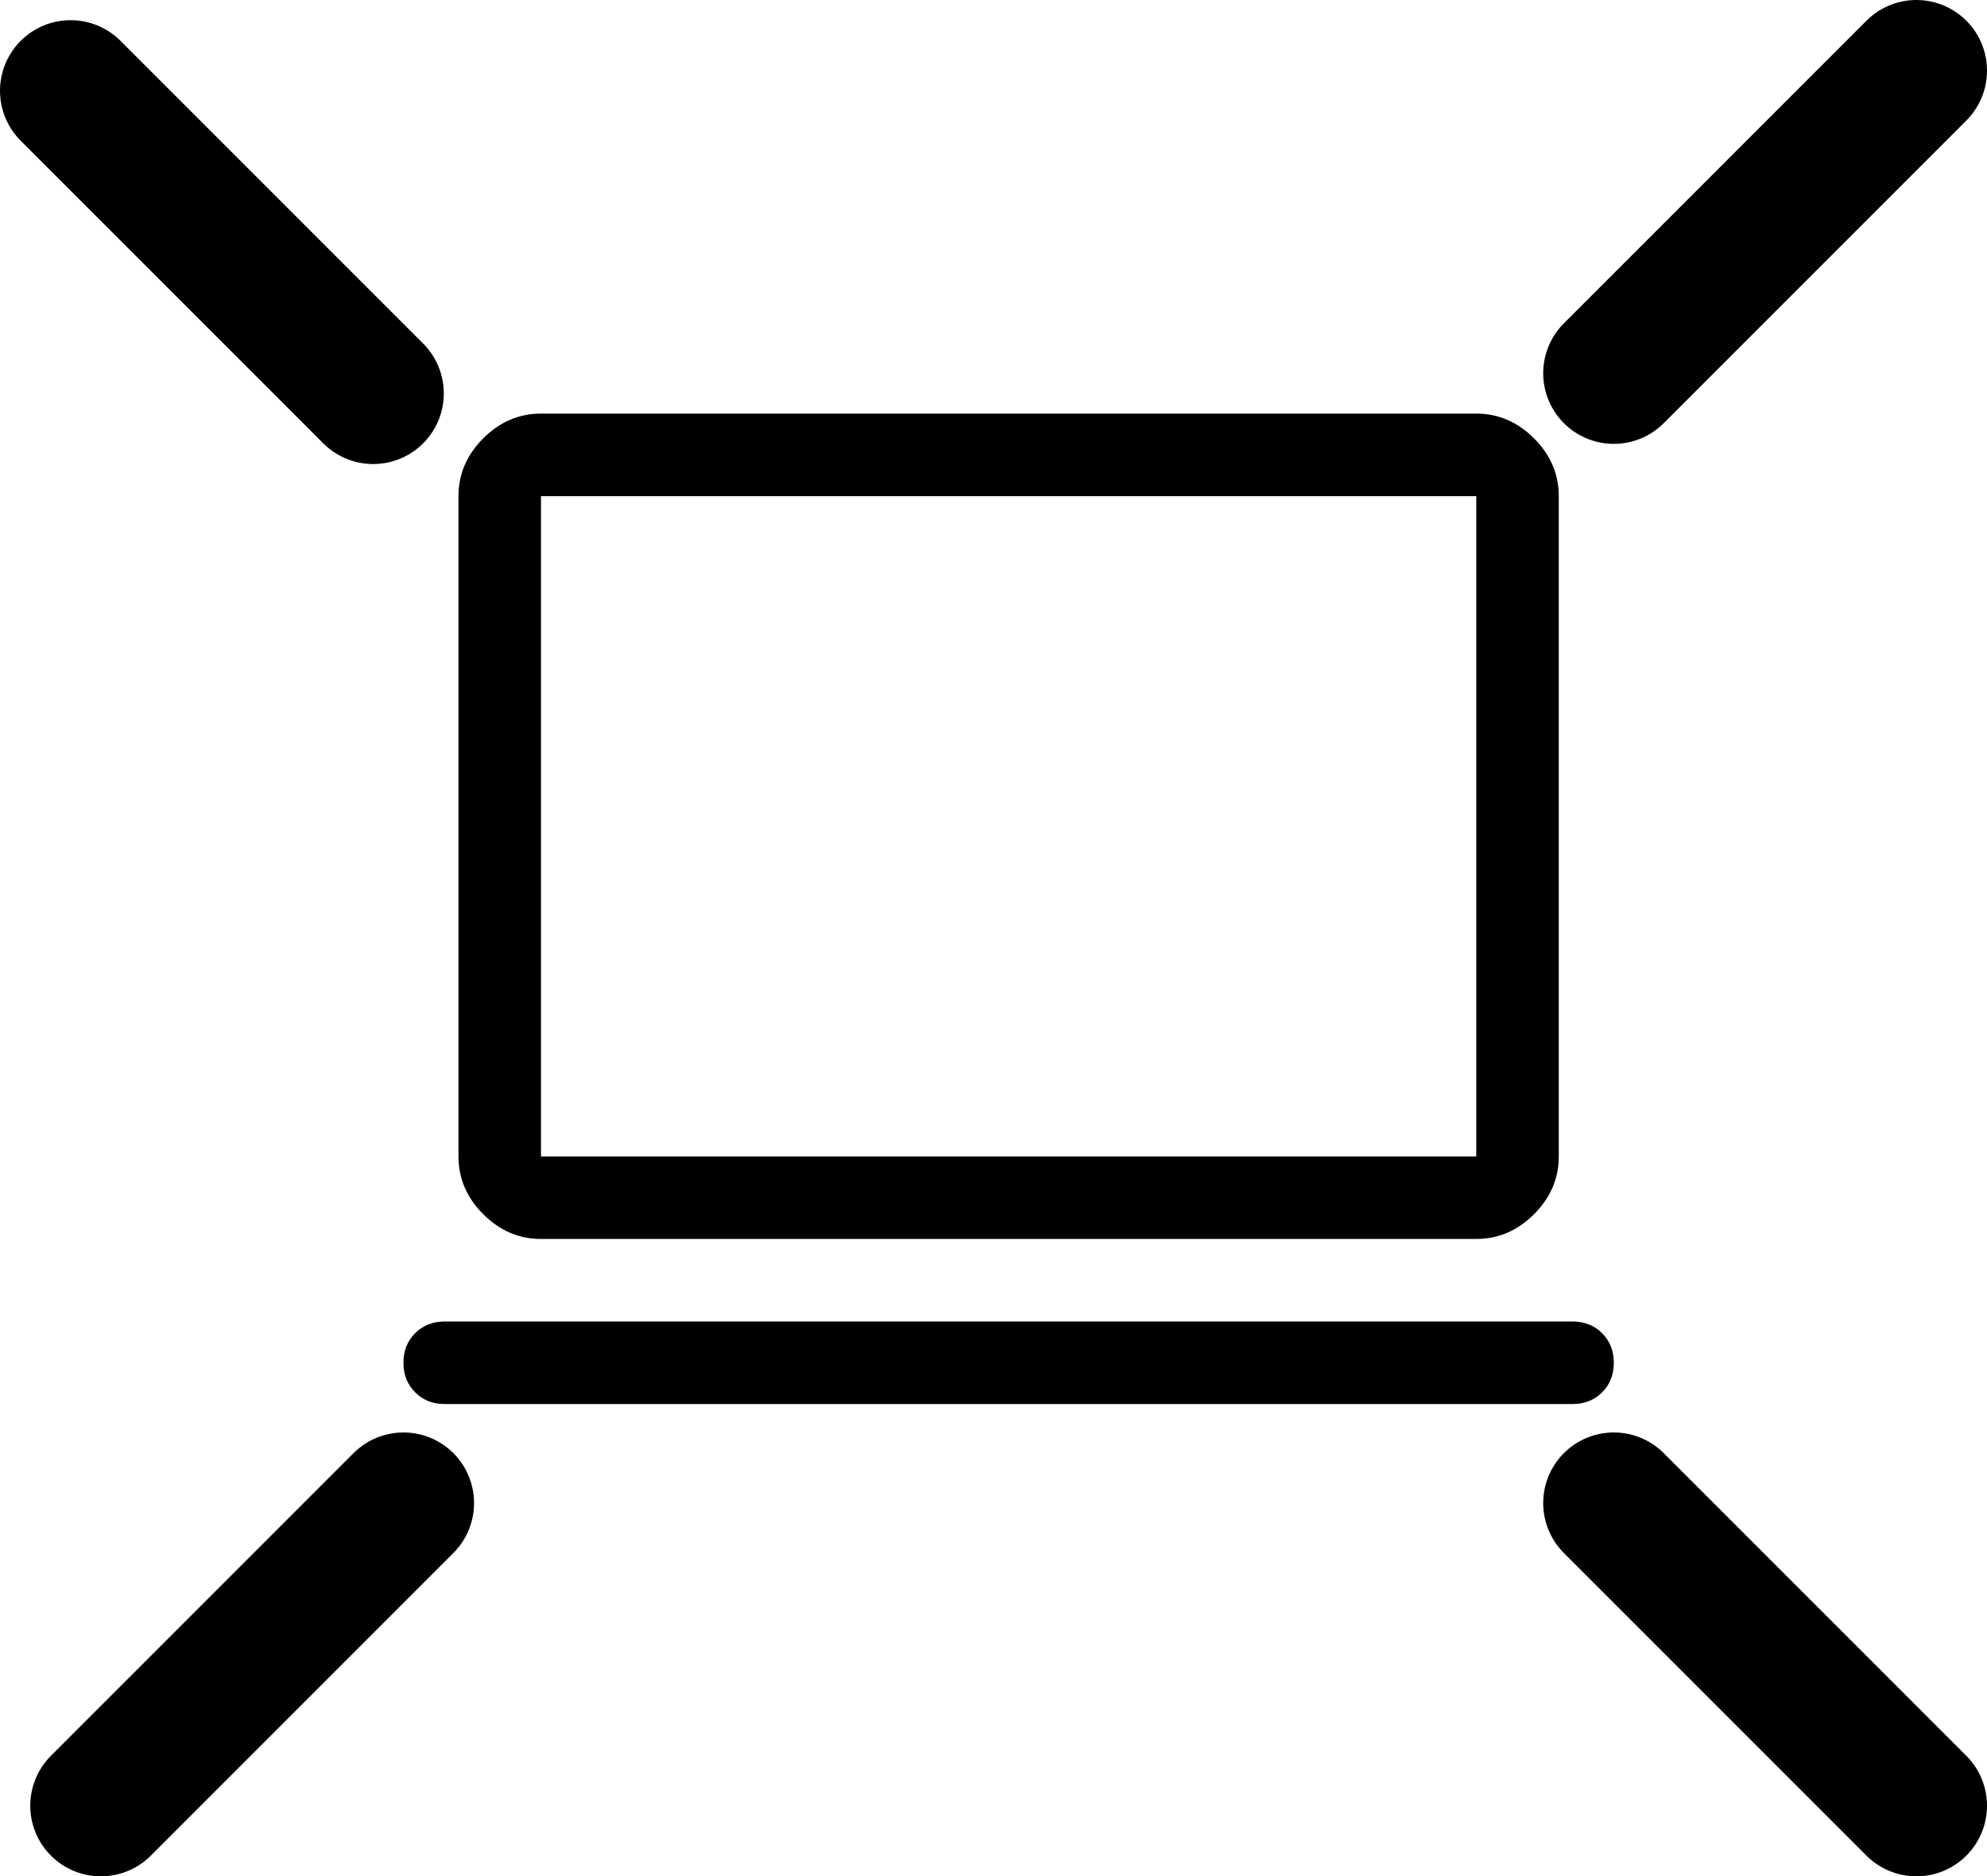 <svg width="197" height="186" viewBox="0 0 197 186" fill="none" xmlns="http://www.w3.org/2000/svg">
<path d="M7 9L37 39" stroke="black" stroke-width="14" stroke-linecap="round"/>
<path d="M160 37L190 7" stroke="black" stroke-width="14" stroke-linecap="round"/>
<path d="M160 149L190 179" stroke="black" stroke-width="14" stroke-linecap="round"/>
<path d="M10 179L40 149" stroke="black" stroke-width="14" stroke-linecap="round"/>
<path d="M44.091 139.182C42.909 139.182 41.932 138.795 41.159 138.023C40.386 137.25 40 136.273 40 135.091C40 133.909 40.386 132.932 41.159 132.159C41.932 131.386 42.909 131 44.091 131H155.909C157.091 131 158.068 131.386 158.841 132.159C159.614 132.932 160 133.909 160 135.091C160 136.273 159.614 137.25 158.841 138.023C158.068 138.795 157.091 139.182 155.909 139.182H44.091ZM53.636 122.818C51.455 122.818 49.545 122 47.909 120.364C46.273 118.727 45.455 116.818 45.455 114.636V49.182C45.455 47 46.273 45.091 47.909 43.455C49.545 41.818 51.455 41 53.636 41H146.364C148.545 41 150.455 41.818 152.091 43.455C153.727 45.091 154.545 47 154.545 49.182V114.636C154.545 116.818 153.727 118.727 152.091 120.364C150.455 122 148.545 122.818 146.364 122.818H53.636ZM53.636 114.636H146.364V49.182H53.636V114.636ZM53.636 114.636V49.182V114.636Z" fill="black"/>
</svg>
